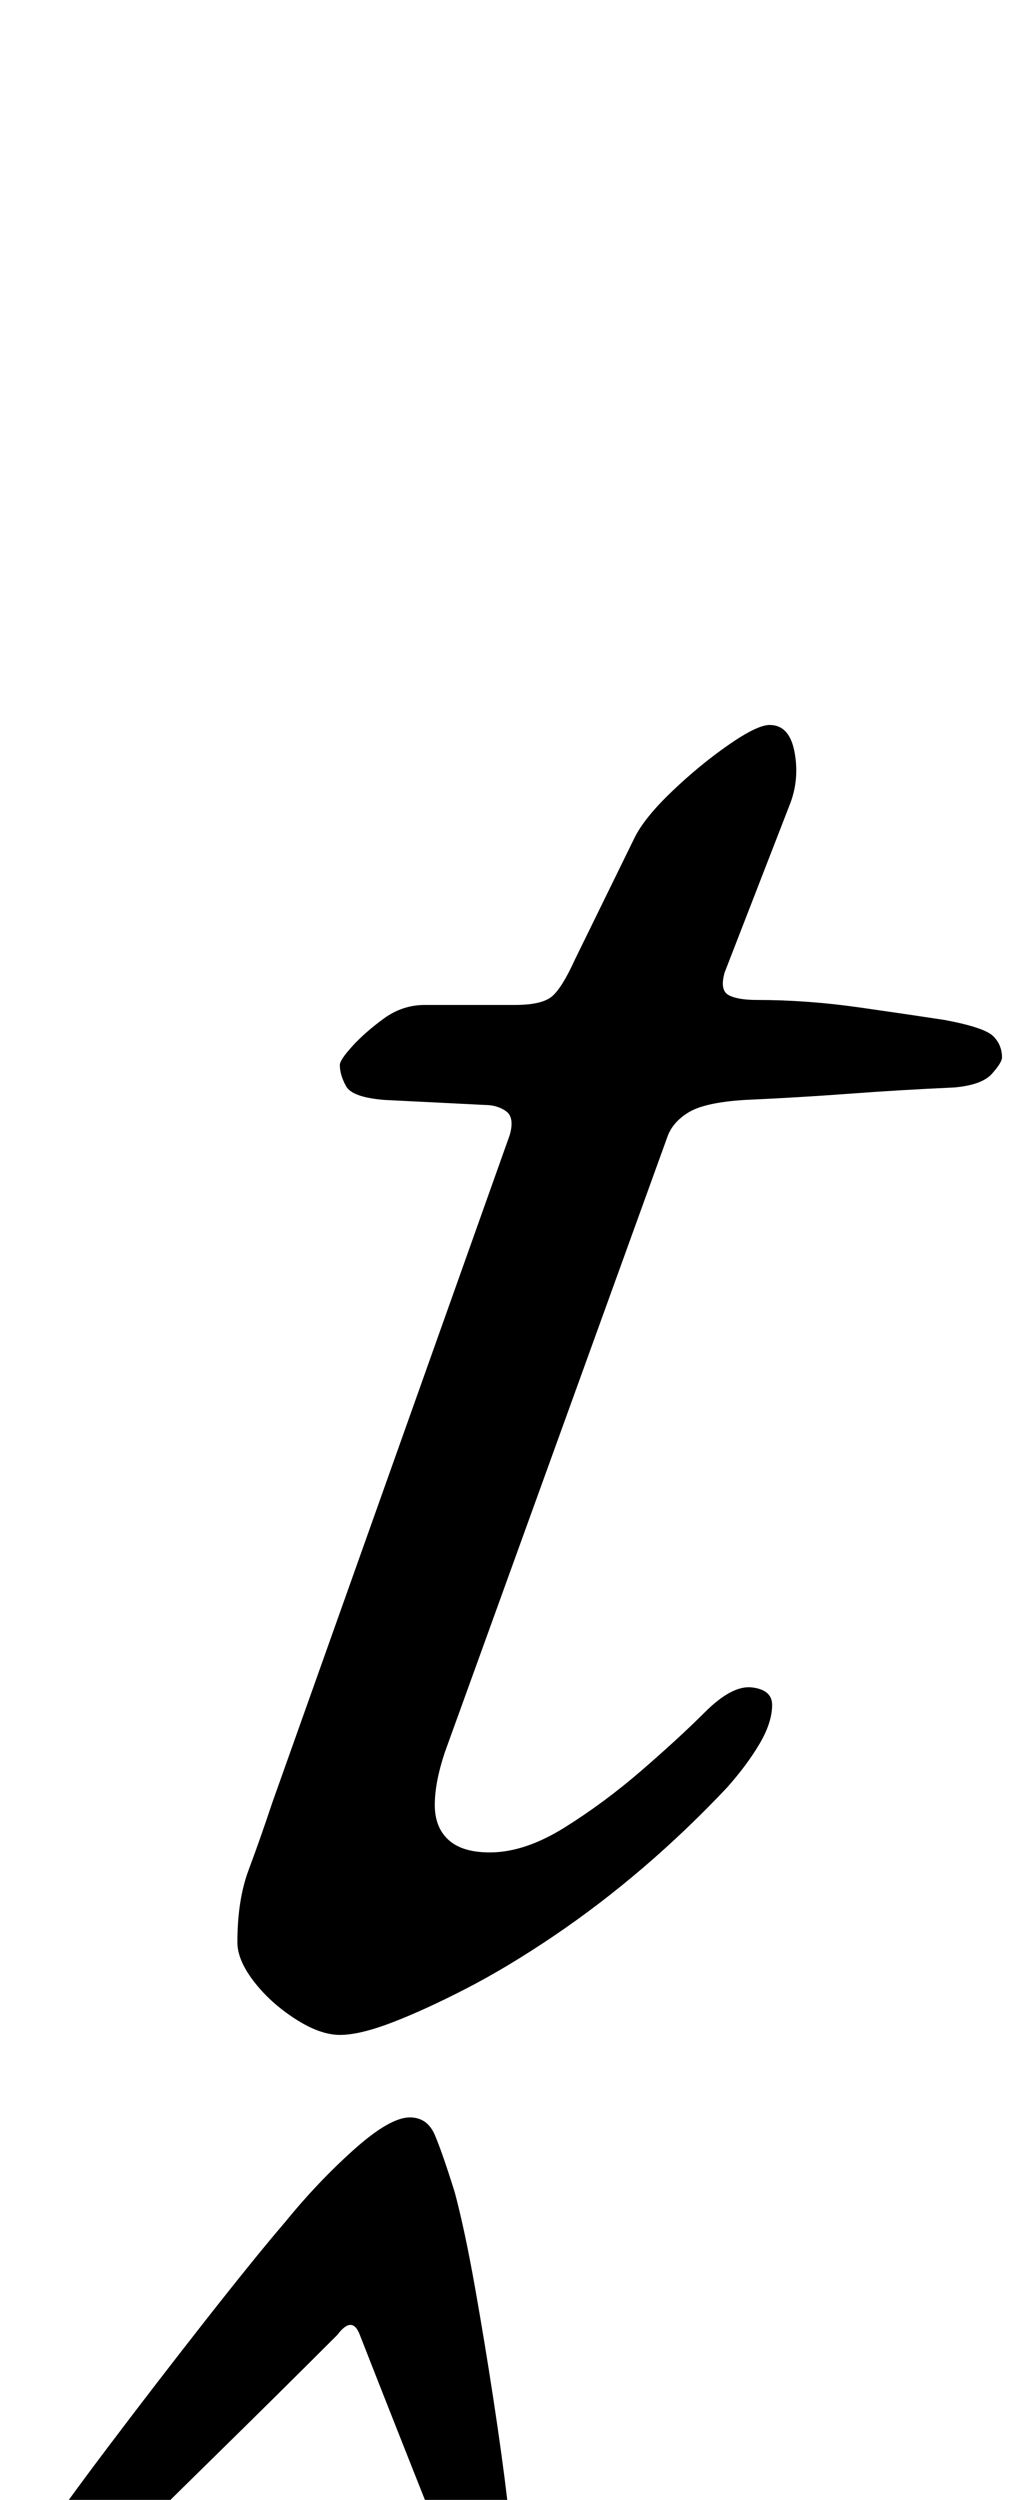 <?xml version="1.0" standalone="no"?>
<!DOCTYPE svg PUBLIC "-//W3C//DTD SVG 1.1//EN" "http://www.w3.org/Graphics/SVG/1.1/DTD/svg11.dtd" >
<svg xmlns="http://www.w3.org/2000/svg" xmlns:xlink="http://www.w3.org/1999/xlink" version="1.1" viewBox="-72 0 411 1000">
  <g transform="matrix(1 0 0 -1 0 800)">
   <path fill="currentColor"
d="M64 -14q-8 0 -18 6.5t-16.5 15t-6.5 15.5q0 17 4.5 29t9.5 27l95 267q2 7 -1.5 9.5t-8.5 2.5l-40 2q-13 1 -15.5 5.5t-2.5 8.5q0 2 5 7.5t12.5 11t16.5 5.5h36q11 0 15 3.5t9 14.5l24 49q4 8 15 18.5t22.5 18.5t16.5 8q8 0 10 -11t-2 -21l-26 -67q-2 -7 1.5 -9t11.5 -2
q20 0 41 -3t34 -5q16 -3 19.5 -6.5t3.5 -8.5q0 -2 -4 -6.5t-15 -5.5q-22 -1 -42 -2.5t-42 -2.5q-16 -1 -22.5 -5t-8.5 -10l-89 -246q-4 -12 -4 -21t5.5 -14t16.5 -5q14 0 30 10t31 23t25 23q11 11 19 10t8 -7q0 -7 -5 -15.5t-13 -17.5q-16 -17 -33.5 -32t-36 -27.5t-35 -21
t-29.5 -13.5t-21 -5zM92 -47q7 0 10 -7t8 -23q4 -15 8 -37.5t7.5 -45.5t5.5 -40t2 -21q0 -6 -2 -13.5t-6 -7.5q-9 0 -17 17q-6 15 -16.5 41.5t-19.5 49.5q-3 8 -9 0q-23 -23 -49.5 -49t-43.5 -43q-5 -5 -12 -10.5t-11 -5.5q-9 0 -9 9q0 4 2 8.5t5 9.5q8 12 26.5 36.5
t38.5 50t32 39.5q13 16 27.5 29t22.5 13z" />
  </g>

</svg>
